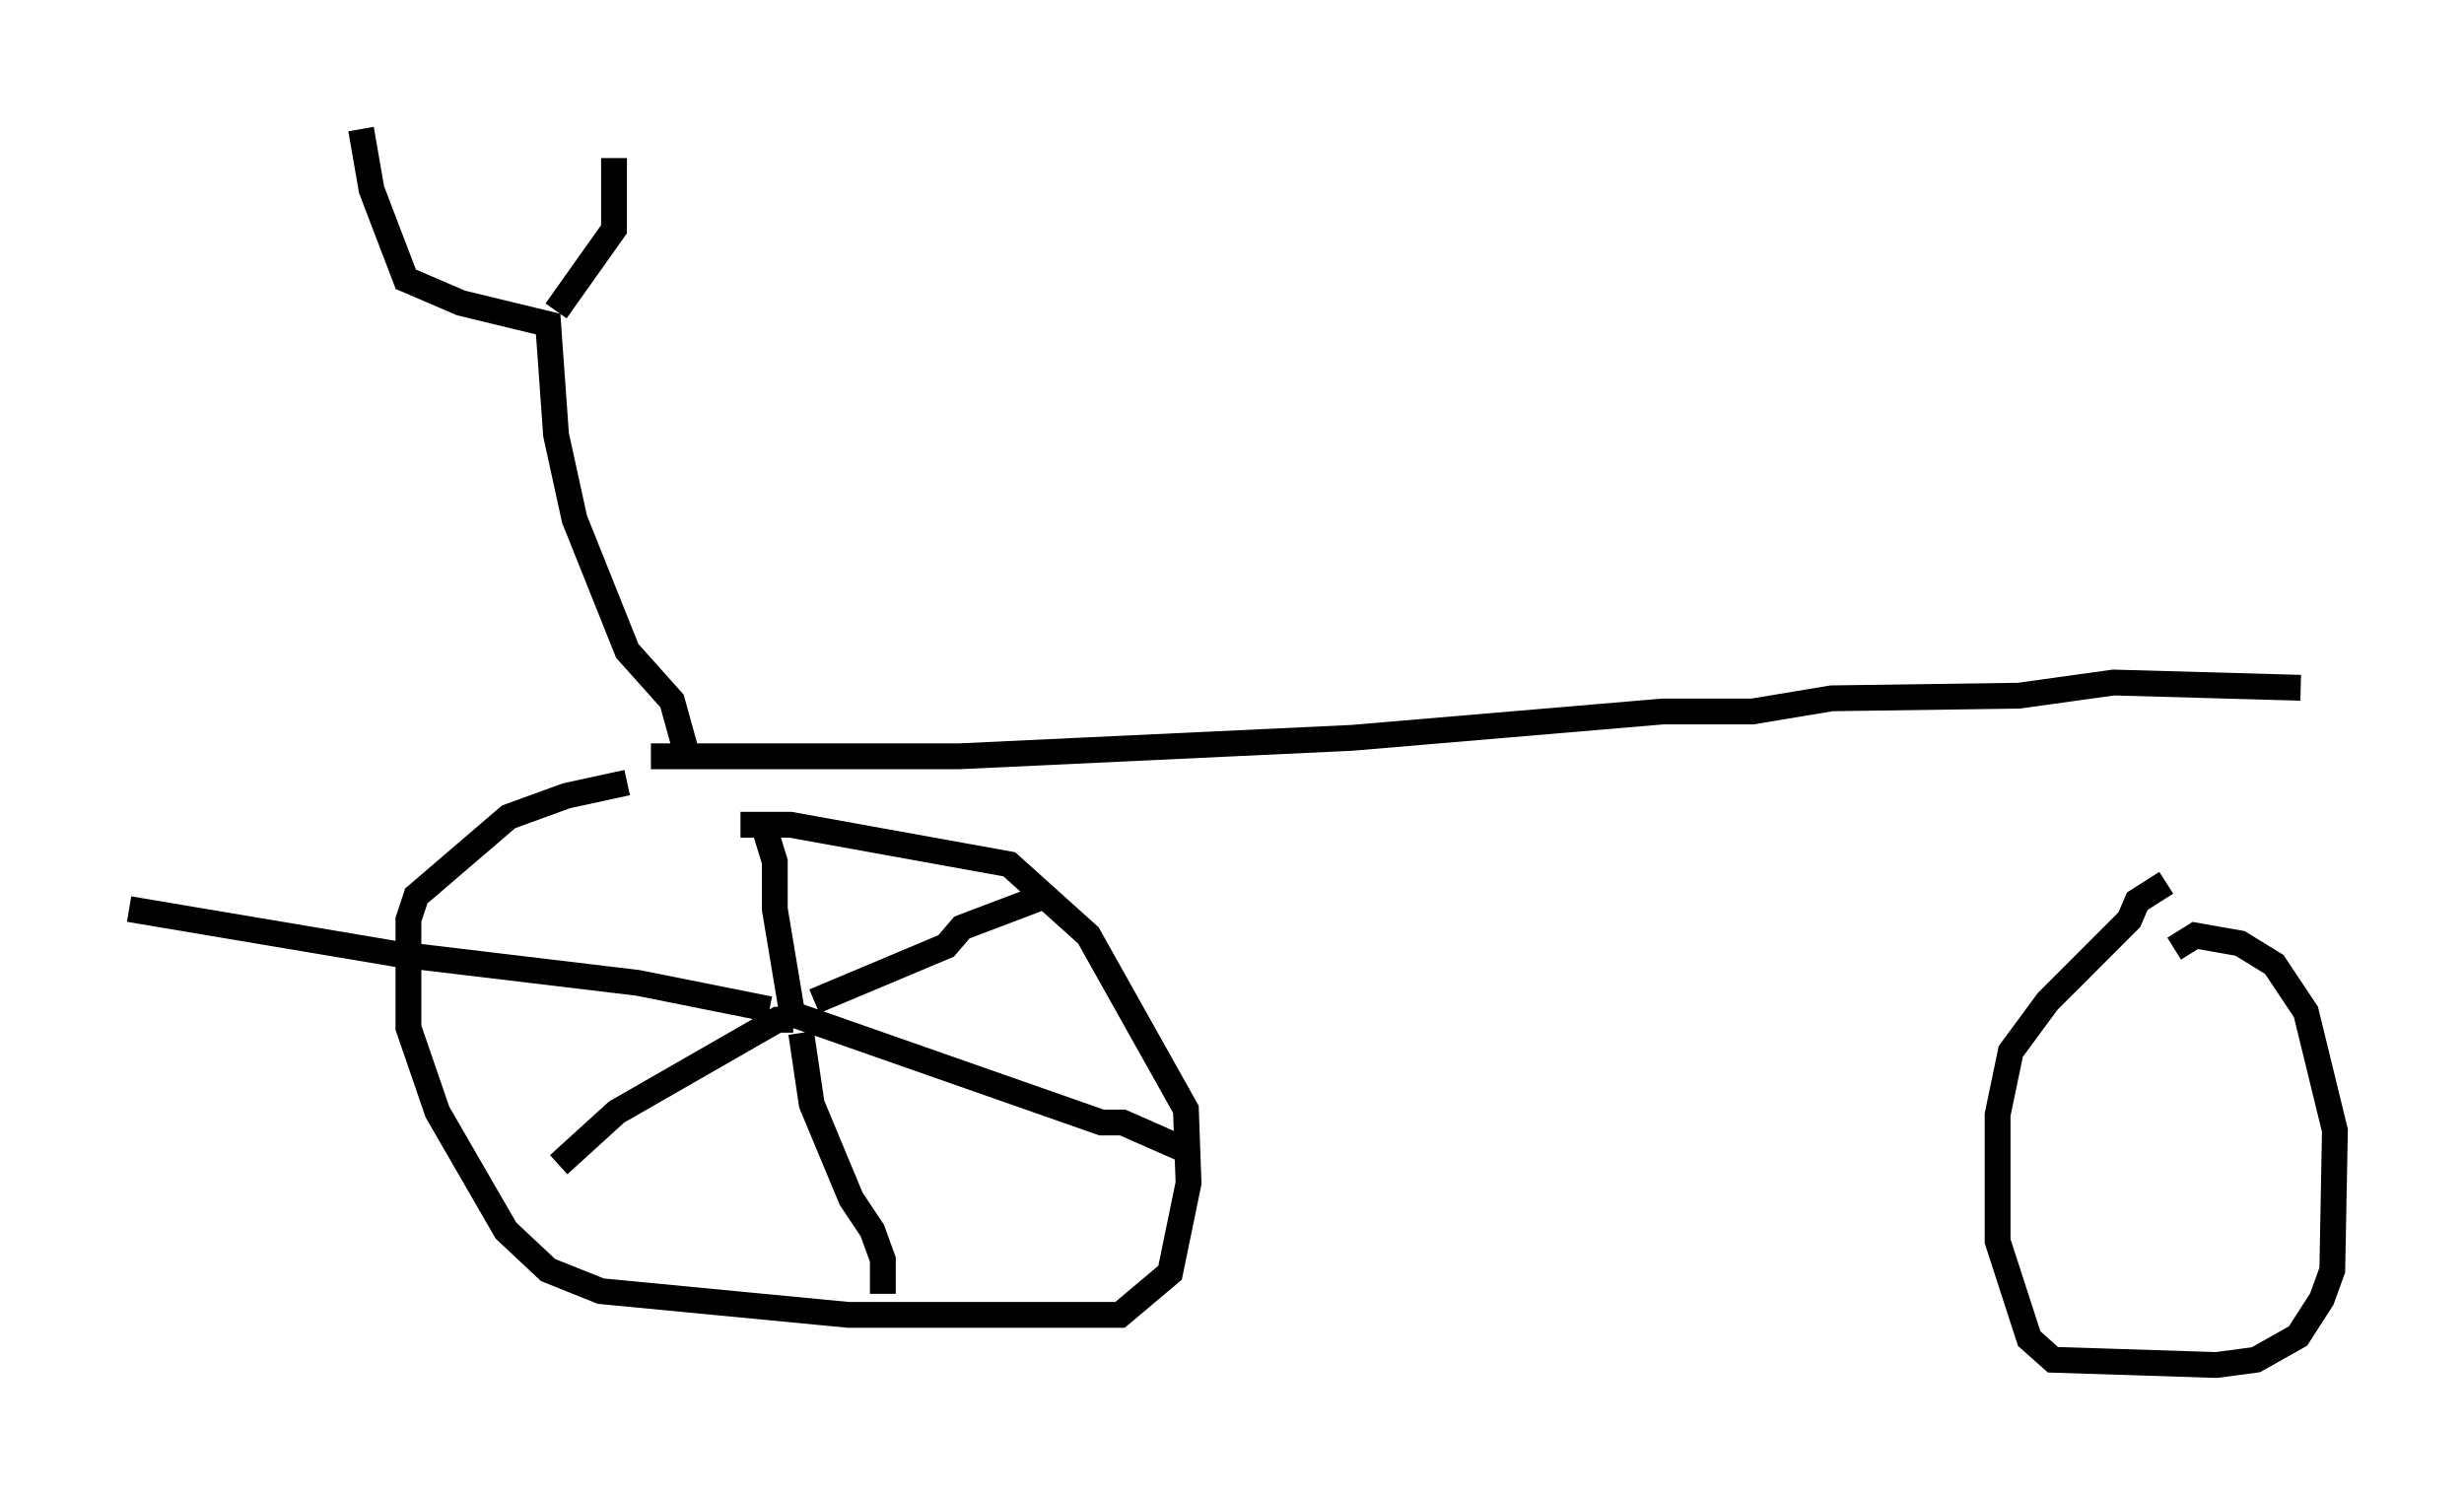 <?xml version="1.0" encoding="utf-8" ?>
<svg baseProfile="full" height="57.878" version="1.1" width="95.445" xmlns="http://www.w3.org/2000/svg" xmlns:ev="http://www.w3.org/2001/xml-events" xmlns:xlink="http://www.w3.org/1999/xlink"><defs /><rect fill="white" height="57.878" width="95.445" x="0" y="0" /><path d="M29.5, 30.317 m-5.206, 0.0 l-2.348, 0.51 -2.246, 0.817 l-3.573, 3.063 -0.306, 0.919 l0.0, 4.185 1.123, 3.267 l2.654, 4.594 1.633, 1.531 l2.042, 0.817 9.596, 0.919 l10.515, 0.0 1.94, -1.633 l0.715, -3.471 -0.102, -2.858 l-3.777, -6.738 -3.063, -2.756 l-8.473, -1.531 -1.94, 0.0 m55.228, 2.246 l-1.123, 0.715 -0.306, 0.715 l-3.165, 3.165 -1.429, 1.94 l-0.51, 2.45 0.0, 4.9 l1.225, 3.777 0.919, 0.817 l6.329, 0.204 1.531, -0.204 l1.633, -0.919 0.919, -1.429 l0.408, -1.123 0.102, -5.41 l-1.123, -4.594 -1.225, -1.838 l-1.327, -0.817 -1.735, -0.306 l-0.817, 0.51 m-59.005, -7.452 l11.944, 0.0 15.211, -0.715 l12.046, -1.021 3.471, 0.0 l3.063, -0.51 7.248, -0.102 l3.675, -0.51 7.248, 0.204 m-62.578, 2.348 l-0.51, -1.838 -1.735, -1.94 l-2.042, -5.104 -0.715, -3.267 l-0.306, -4.288 -3.369, -0.817 l-2.144, -0.919 -1.327, -3.471 l-0.408, -2.348 m7.554, 7.044 l2.246, -3.165 0.0, -2.756 m5.819, 25.929 l0.408, 1.327 0.0, 1.838 l0.715, 4.288 m0.0, 0.0 l-0.613, 0.0 -6.227, 3.573 l-2.246, 2.042 m9.086, -5.819 l11.944, 4.185 0.817, 0.0 l2.552, 1.123 m-15.006, -4.594 l0.408, 2.756 1.531, 3.675 l0.817, 1.225 0.408, 1.123 l0.0, 1.327 m-2.654, -11.331 l5.104, -2.144 0.613, -0.715 l2.96, -1.123 m-10.413, 4.288 l-5.104, -1.021 -9.392, -1.123 l-10.311, -1.735 " fill="none" stroke="black" stroke-width="1" /></svg>